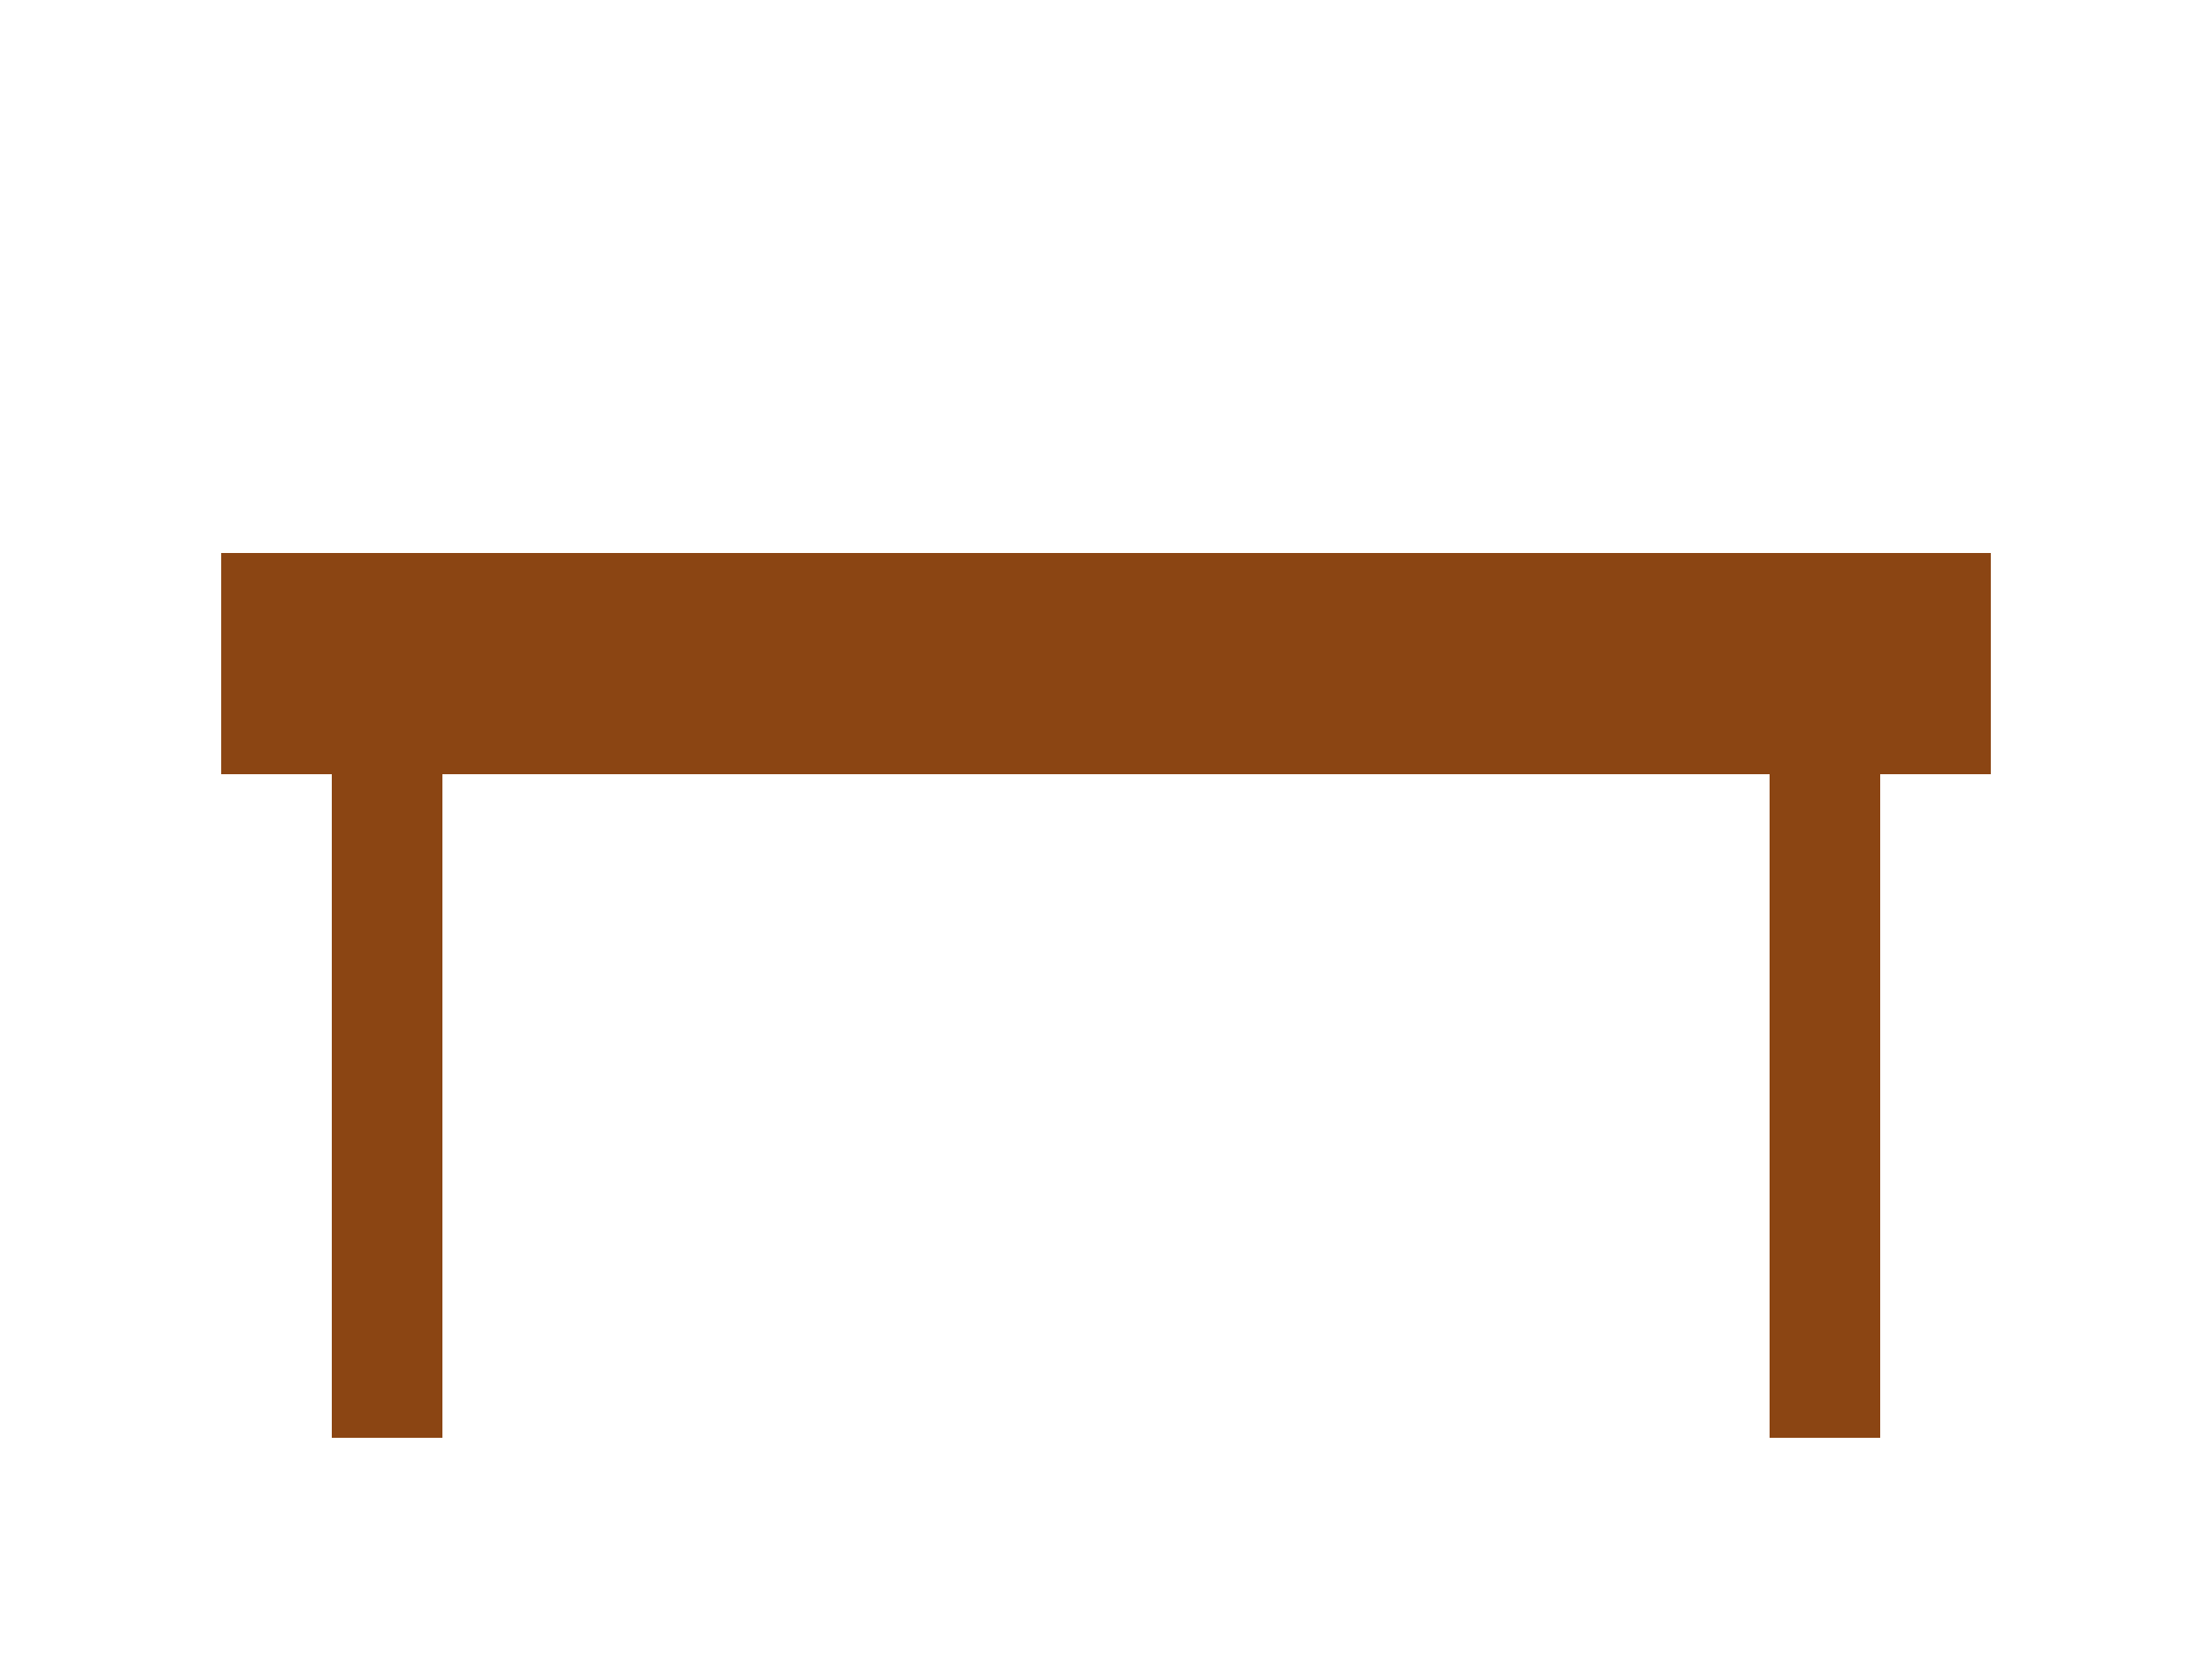 <?xml version="1.0" encoding="UTF-8" standalone="no"?>
<svg width="200" height="150" xmlns="http://www.w3.org/2000/svg">
  <!-- Permukaan meja -->
  <rect x="20" y="50" width="160" height="20" fill="#8B4513"/>
  
  <!-- Kaki meja -->
  <rect x="30" y="70" width="10" height="60" fill="#8B4513"/>
  <rect x="160" y="70" width="10" height="60" fill="#8B4513"/>
</svg>